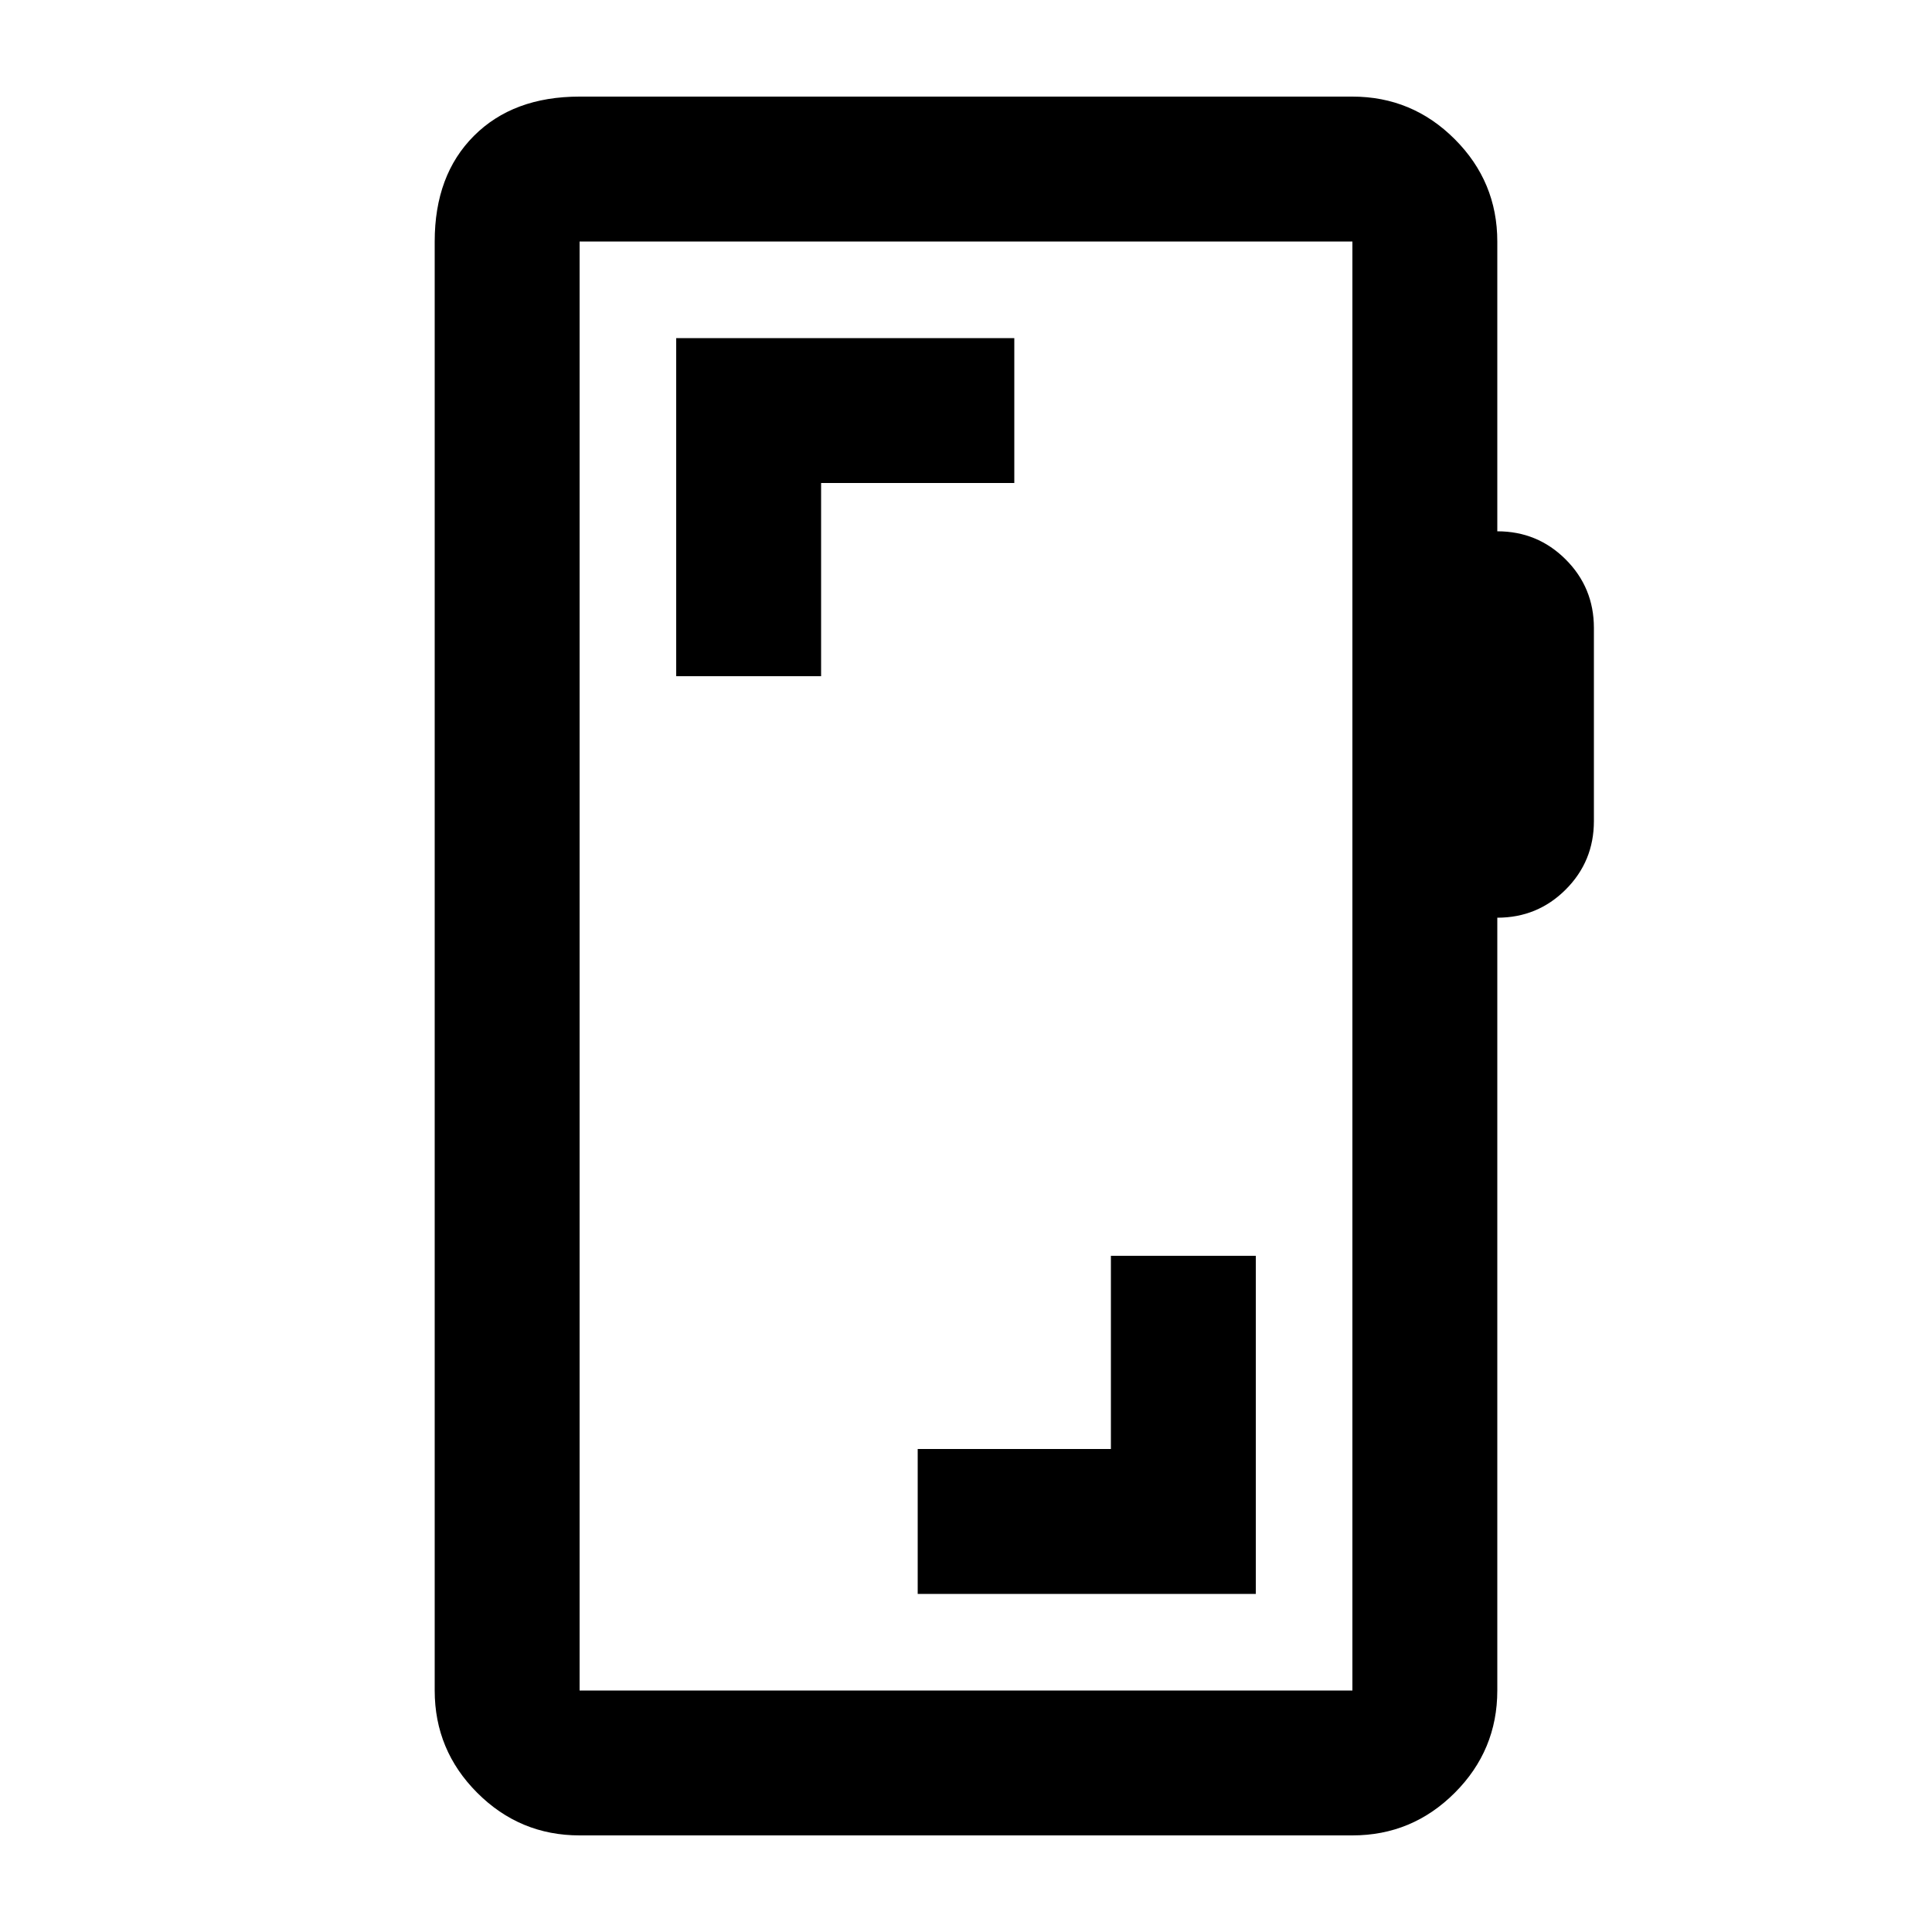 <svg xmlns="http://www.w3.org/2000/svg" height="20" viewBox="0 -960 960 960" width="20"><path d="M624-336h-72v96h-96v72h168v-168ZM288-48q-29.7 0-50.85-21.15Q216-90.3 216-120v-720q0-33 19.5-52.5T288-912h384q29.7 0 50.85 21.15Q744-869.7 744-840v144q20 0 34 14t14 34v96q0 20-14 34t-34 14v384q0 29.7-21.15 50.85Q701.7-48 672-48H288Zm0-72h384v-720H288v720Zm0 0v-720 720Zm48-504h72v-96h96v-72H336v168Z"/></svg>